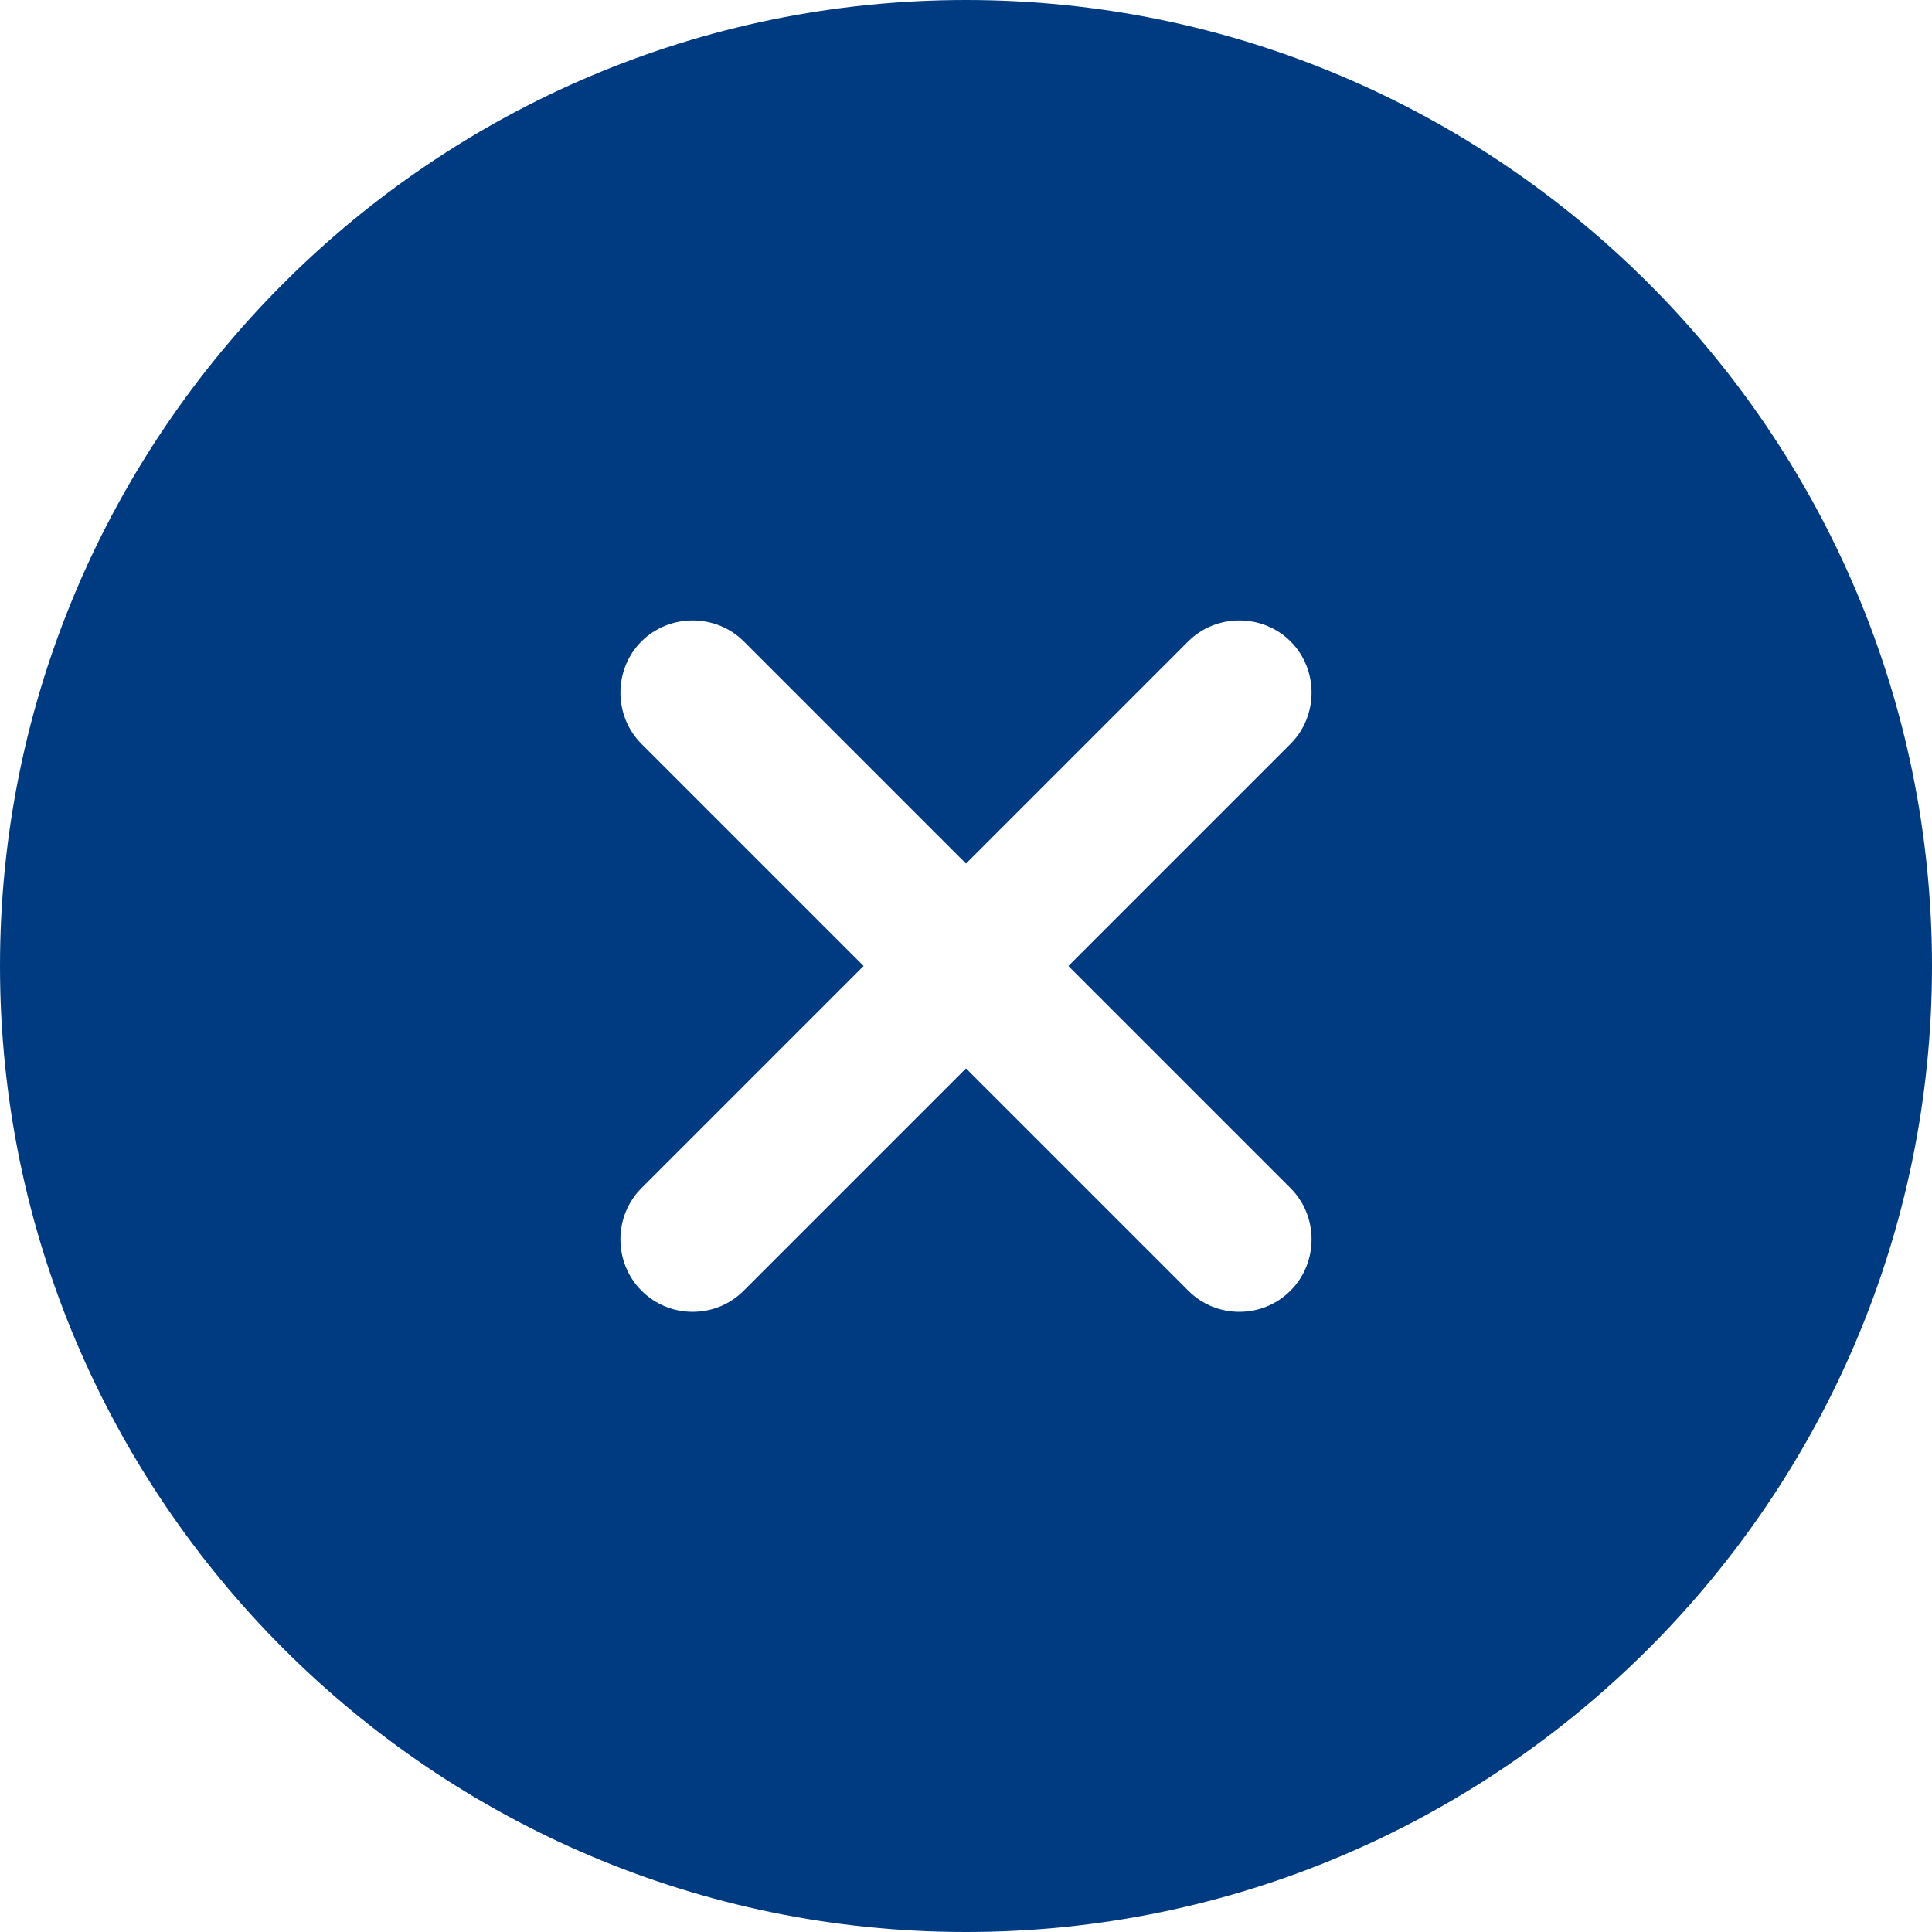 <svg width="39" height="39" viewBox="0 0 39 39" fill="none" xmlns="http://www.w3.org/2000/svg">
<path d="M19.5 0C8.755 0 0 8.755 0 19.5C0 30.244 8.755 39 19.5 39C30.244 39 39 30.244 39 19.5C39 8.755 30.244 0 19.5 0ZM26.052 23.985C26.617 24.55 26.617 25.486 26.052 26.052C25.759 26.345 25.389 26.481 25.018 26.481C24.648 26.481 24.277 26.345 23.985 26.052L19.5 21.567L15.015 26.052C14.723 26.345 14.352 26.481 13.982 26.481C13.611 26.481 13.241 26.345 12.948 26.052C12.383 25.486 12.383 24.55 12.948 23.985L17.433 19.5L12.948 15.015C12.383 14.45 12.383 13.514 12.948 12.948C13.514 12.383 14.45 12.383 15.015 12.948L19.5 17.433L23.985 12.948C24.55 12.383 25.486 12.383 26.052 12.948C26.617 13.514 26.617 14.45 26.052 15.015L21.567 19.5L26.052 23.985Z" fill="#003B81"/>
</svg>
